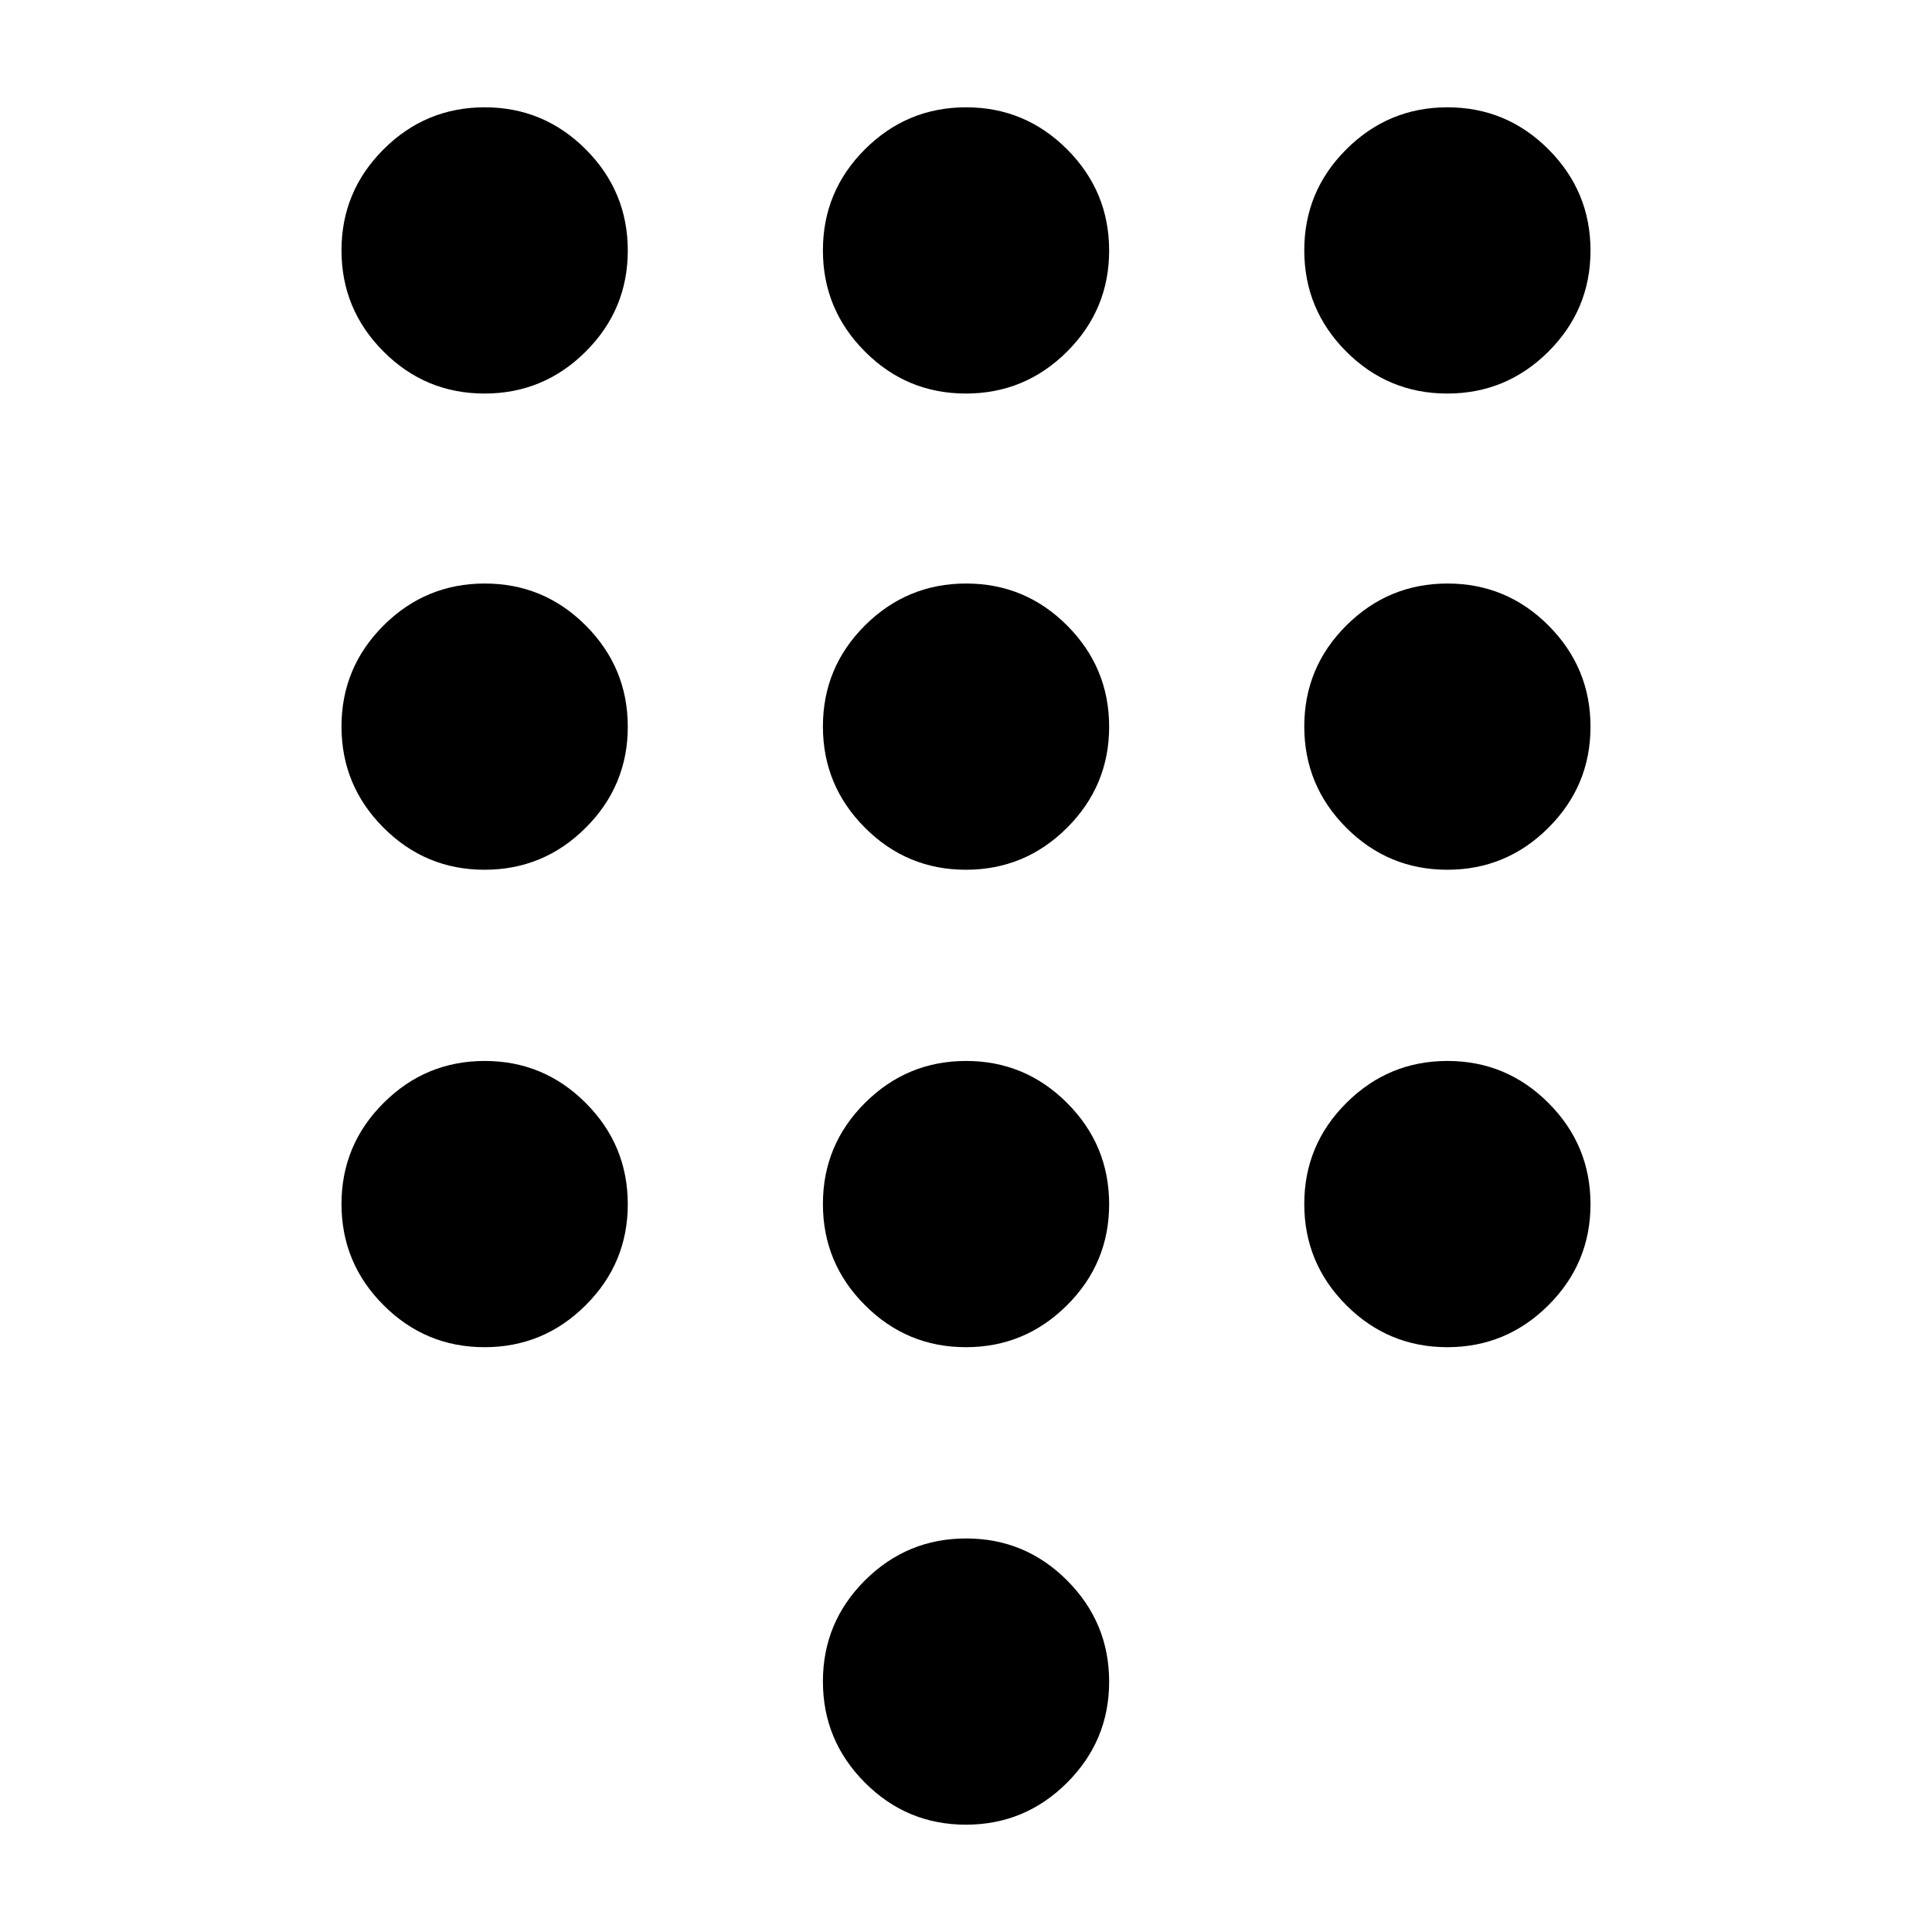 <svg xmlns="http://www.w3.org/2000/svg" width="32" height="32" viewBox="0 0 33 32" fill="none">
  <path d="M16.498 30.667C15.825 30.667 15.25 30.427 14.773 29.948C14.295 29.469 14.056 28.893 14.056 28.22C14.056 27.547 14.295 26.972 14.774 26.494C15.253 26.017 15.829 25.778 16.502 25.778C17.175 25.778 17.75 26.017 18.228 26.496C18.706 26.976 18.945 27.552 18.945 28.224C18.945 28.897 18.705 29.472 18.226 29.95C17.747 30.428 17.171 30.667 16.498 30.667ZM8.276 6.222C7.603 6.222 7.028 5.983 6.55 5.504C6.072 5.025 5.833 4.449 5.833 3.776C5.833 3.103 6.073 2.528 6.552 2.05C7.031 1.572 7.607 1.333 8.28 1.333C8.953 1.333 9.528 1.573 10.006 2.052C10.484 2.531 10.723 3.107 10.723 3.78C10.723 4.453 10.483 5.028 10.004 5.506C9.525 5.983 8.949 6.222 8.276 6.222ZM8.276 14.356C7.603 14.356 7.028 14.116 6.55 13.637C6.072 13.158 5.833 12.582 5.833 11.909C5.833 11.236 6.073 10.661 6.552 10.183C7.031 9.706 7.607 9.467 8.28 9.467C8.953 9.467 9.528 9.706 10.006 10.185C10.484 10.665 10.723 11.24 10.723 11.913C10.723 12.586 10.483 13.161 10.004 13.639C9.525 14.117 8.949 14.356 8.276 14.356ZM8.276 22.511C7.603 22.511 7.028 22.271 6.55 21.792C6.072 21.314 5.833 20.738 5.833 20.065C5.833 19.392 6.073 18.817 6.552 18.339C7.031 17.861 7.607 17.622 8.28 17.622C8.953 17.622 9.528 17.862 10.006 18.341C10.484 18.82 10.723 19.396 10.723 20.069C10.723 20.741 10.483 21.317 10.004 21.794C9.525 22.272 8.949 22.511 8.276 22.511ZM24.721 6.222C24.048 6.222 23.472 5.983 22.994 5.504C22.517 5.025 22.278 4.449 22.278 3.776C22.278 3.103 22.517 2.528 22.997 2.05C23.476 1.572 24.052 1.333 24.724 1.333C25.397 1.333 25.972 1.573 26.45 2.052C26.928 2.531 27.167 3.107 27.167 3.78C27.167 4.453 26.927 5.028 26.448 5.506C25.969 5.983 25.393 6.222 24.721 6.222ZM16.498 22.511C15.825 22.511 15.25 22.271 14.773 21.792C14.295 21.314 14.056 20.738 14.056 20.065C14.056 19.392 14.295 18.817 14.774 18.339C15.253 17.861 15.829 17.622 16.502 17.622C17.175 17.622 17.75 17.862 18.228 18.341C18.706 18.82 18.945 19.396 18.945 20.069C18.945 20.741 18.705 21.317 18.226 21.794C17.747 22.272 17.171 22.511 16.498 22.511ZM24.721 22.511C24.048 22.511 23.472 22.271 22.994 21.792C22.517 21.314 22.278 20.738 22.278 20.065C22.278 19.392 22.517 18.817 22.997 18.339C23.476 17.861 24.052 17.622 24.724 17.622C25.397 17.622 25.972 17.862 26.45 18.341C26.928 18.82 27.167 19.396 27.167 20.069C27.167 20.741 26.927 21.317 26.448 21.794C25.969 22.272 25.393 22.511 24.721 22.511ZM24.721 14.356C24.048 14.356 23.472 14.116 22.994 13.637C22.517 13.158 22.278 12.582 22.278 11.909C22.278 11.236 22.517 10.661 22.997 10.183C23.476 9.706 24.052 9.467 24.724 9.467C25.397 9.467 25.972 9.706 26.45 10.185C26.928 10.665 27.167 11.24 27.167 11.913C27.167 12.586 26.927 13.161 26.448 13.639C25.969 14.117 25.393 14.356 24.721 14.356ZM16.498 14.356C15.825 14.356 15.25 14.116 14.773 13.637C14.295 13.158 14.056 12.582 14.056 11.909C14.056 11.236 14.295 10.661 14.774 10.183C15.253 9.706 15.829 9.467 16.502 9.467C17.175 9.467 17.75 9.706 18.228 10.185C18.706 10.665 18.945 11.24 18.945 11.913C18.945 12.586 18.705 13.161 18.226 13.639C17.747 14.117 17.171 14.356 16.498 14.356ZM16.498 6.222C15.825 6.222 15.25 5.983 14.773 5.504C14.295 5.025 14.056 4.449 14.056 3.776C14.056 3.103 14.295 2.528 14.774 2.05C15.253 1.572 15.829 1.333 16.502 1.333C17.175 1.333 17.75 1.573 18.228 2.052C18.706 2.531 18.945 3.107 18.945 3.78C18.945 4.453 18.705 5.028 18.226 5.506C17.747 5.983 17.171 6.222 16.498 6.222Z" fill="currentColor"/>
</svg>